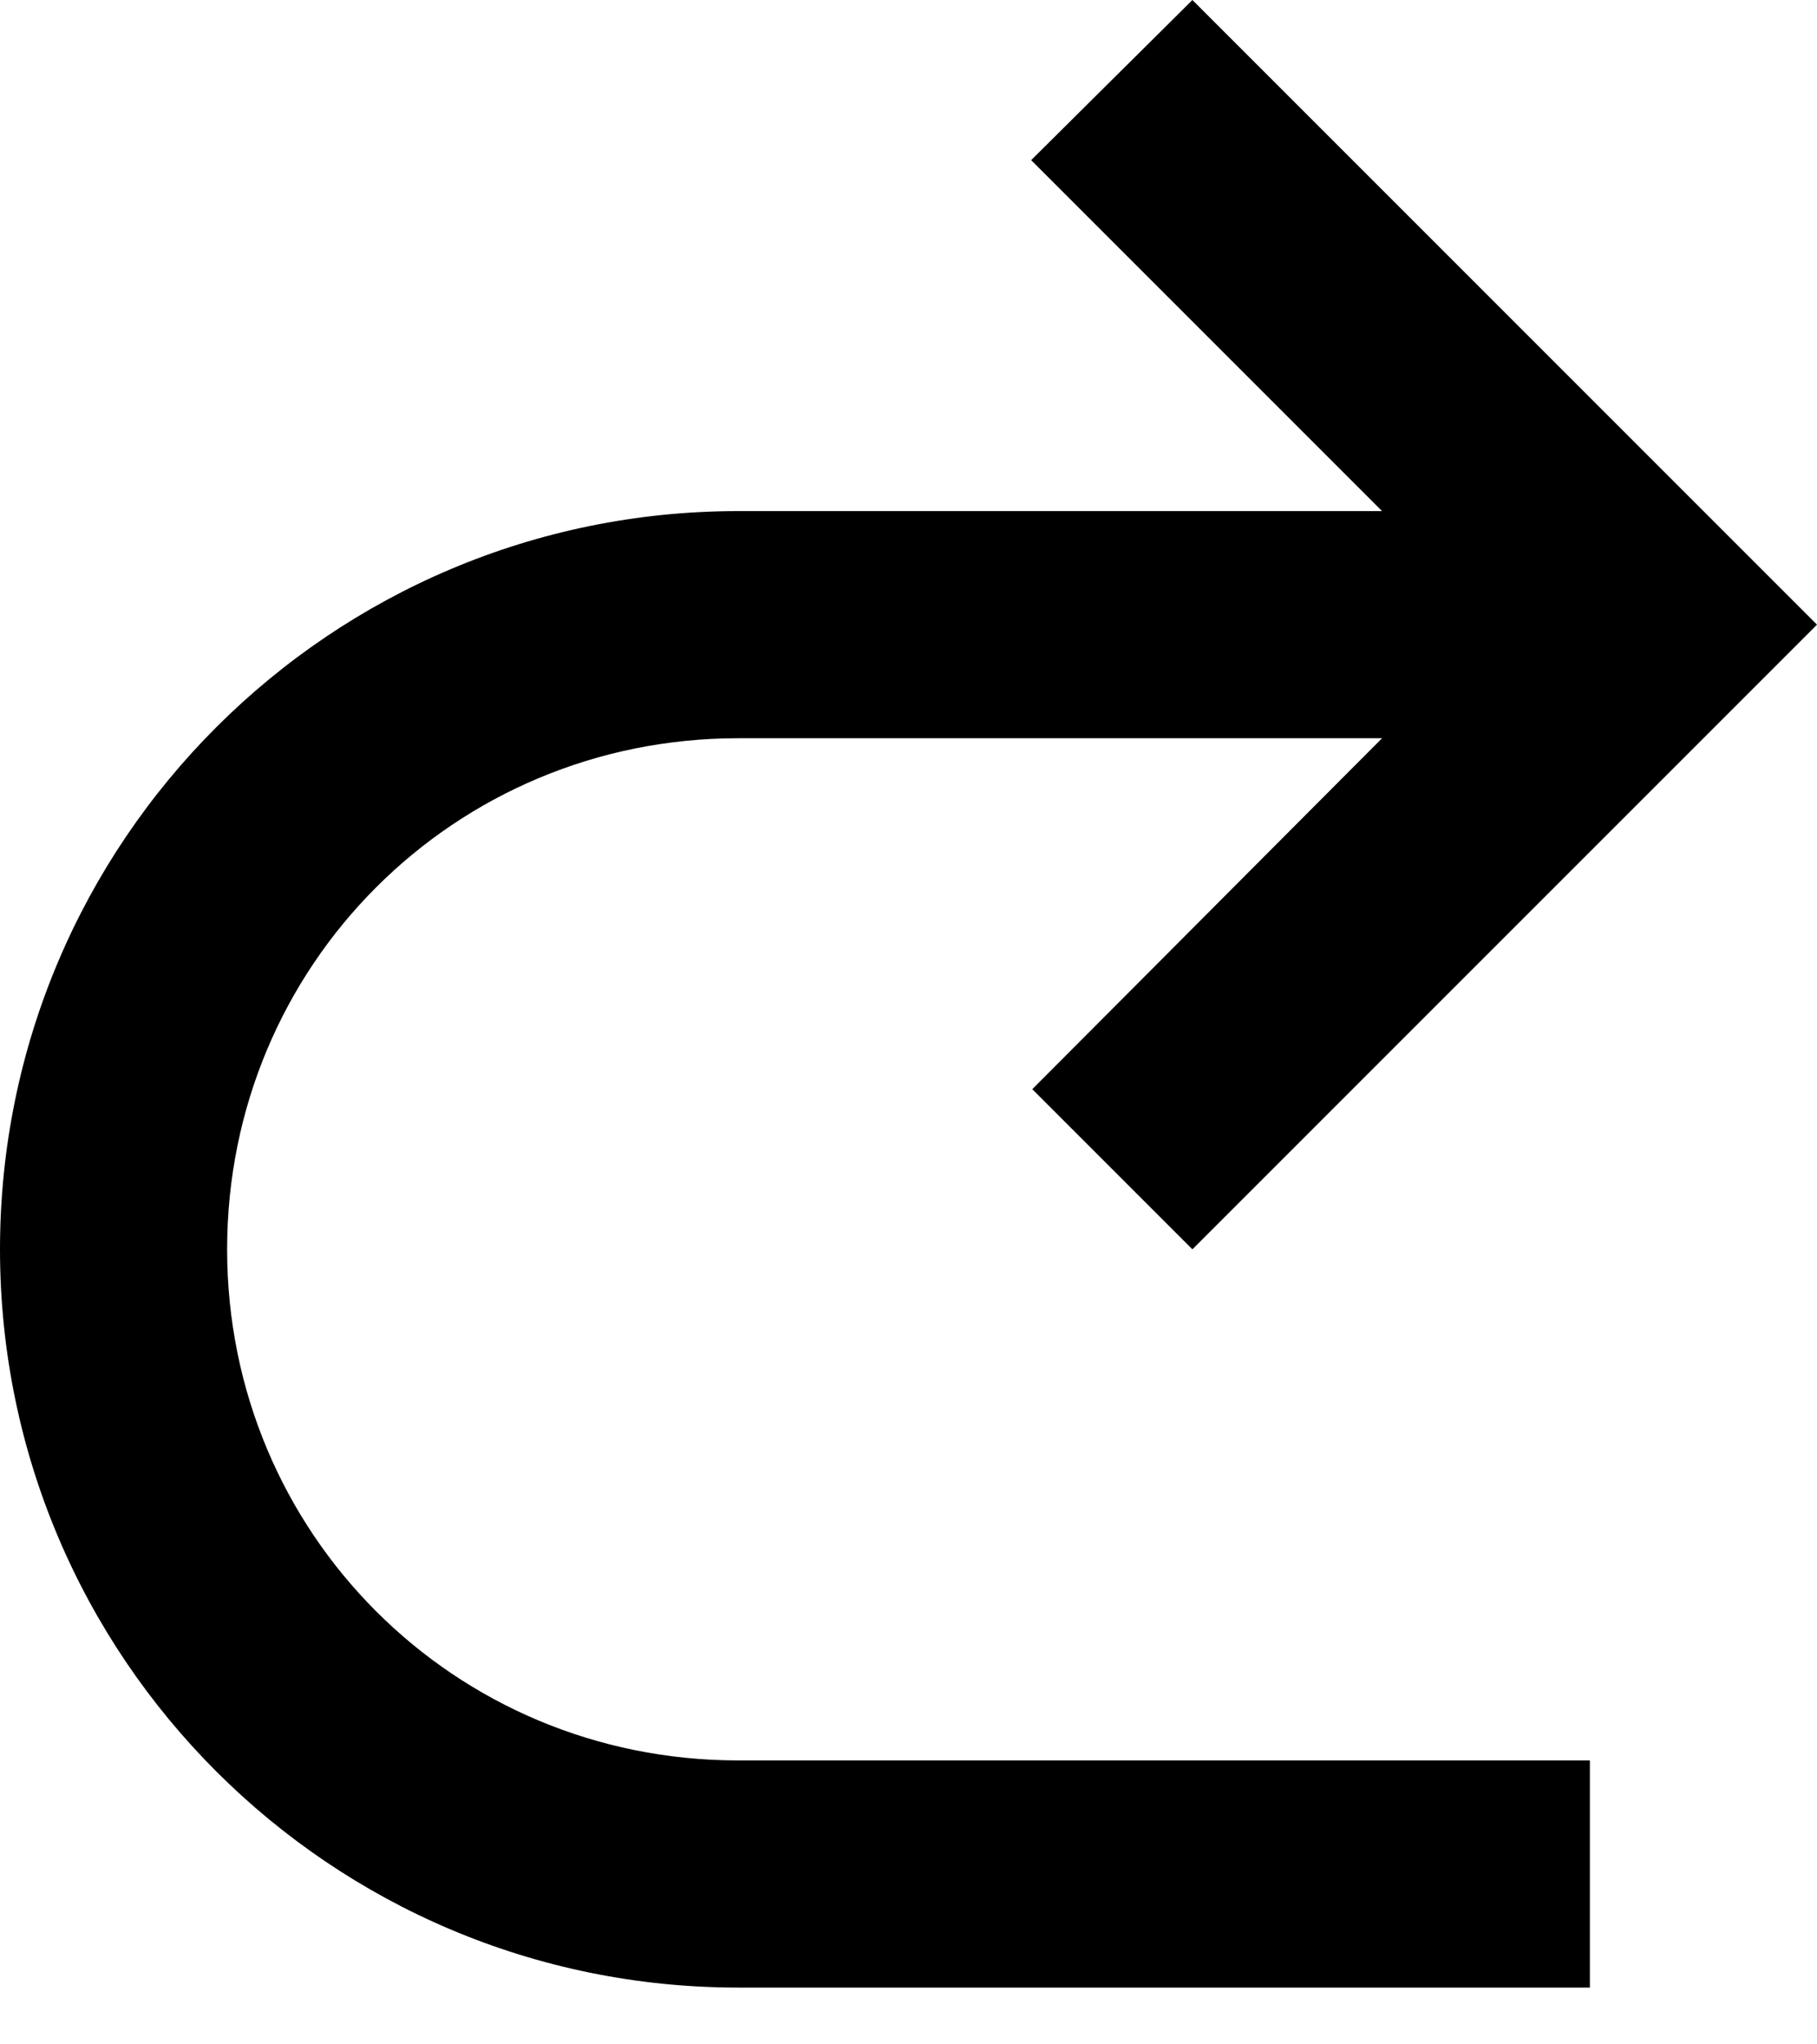 <svg width="16" height="18" viewBox="0 0 16 18" fill="none" xmlns="http://www.w3.org/2000/svg">
<path d="M6.5 15.5H14V17.5H6.5C2.91 17.5 0 14.59 0 11C0 7.41 2.91 4.5 6.5 4.5H12.17L9.08 1.41L10.5 0L16 5.5L10.5 11L9.09 9.59L12.17 6.5H6.5C4 6.5 2 8.5 2 11C2 13.5 4 15.5 6.5 15.5Z" fill="black"/>
</svg>